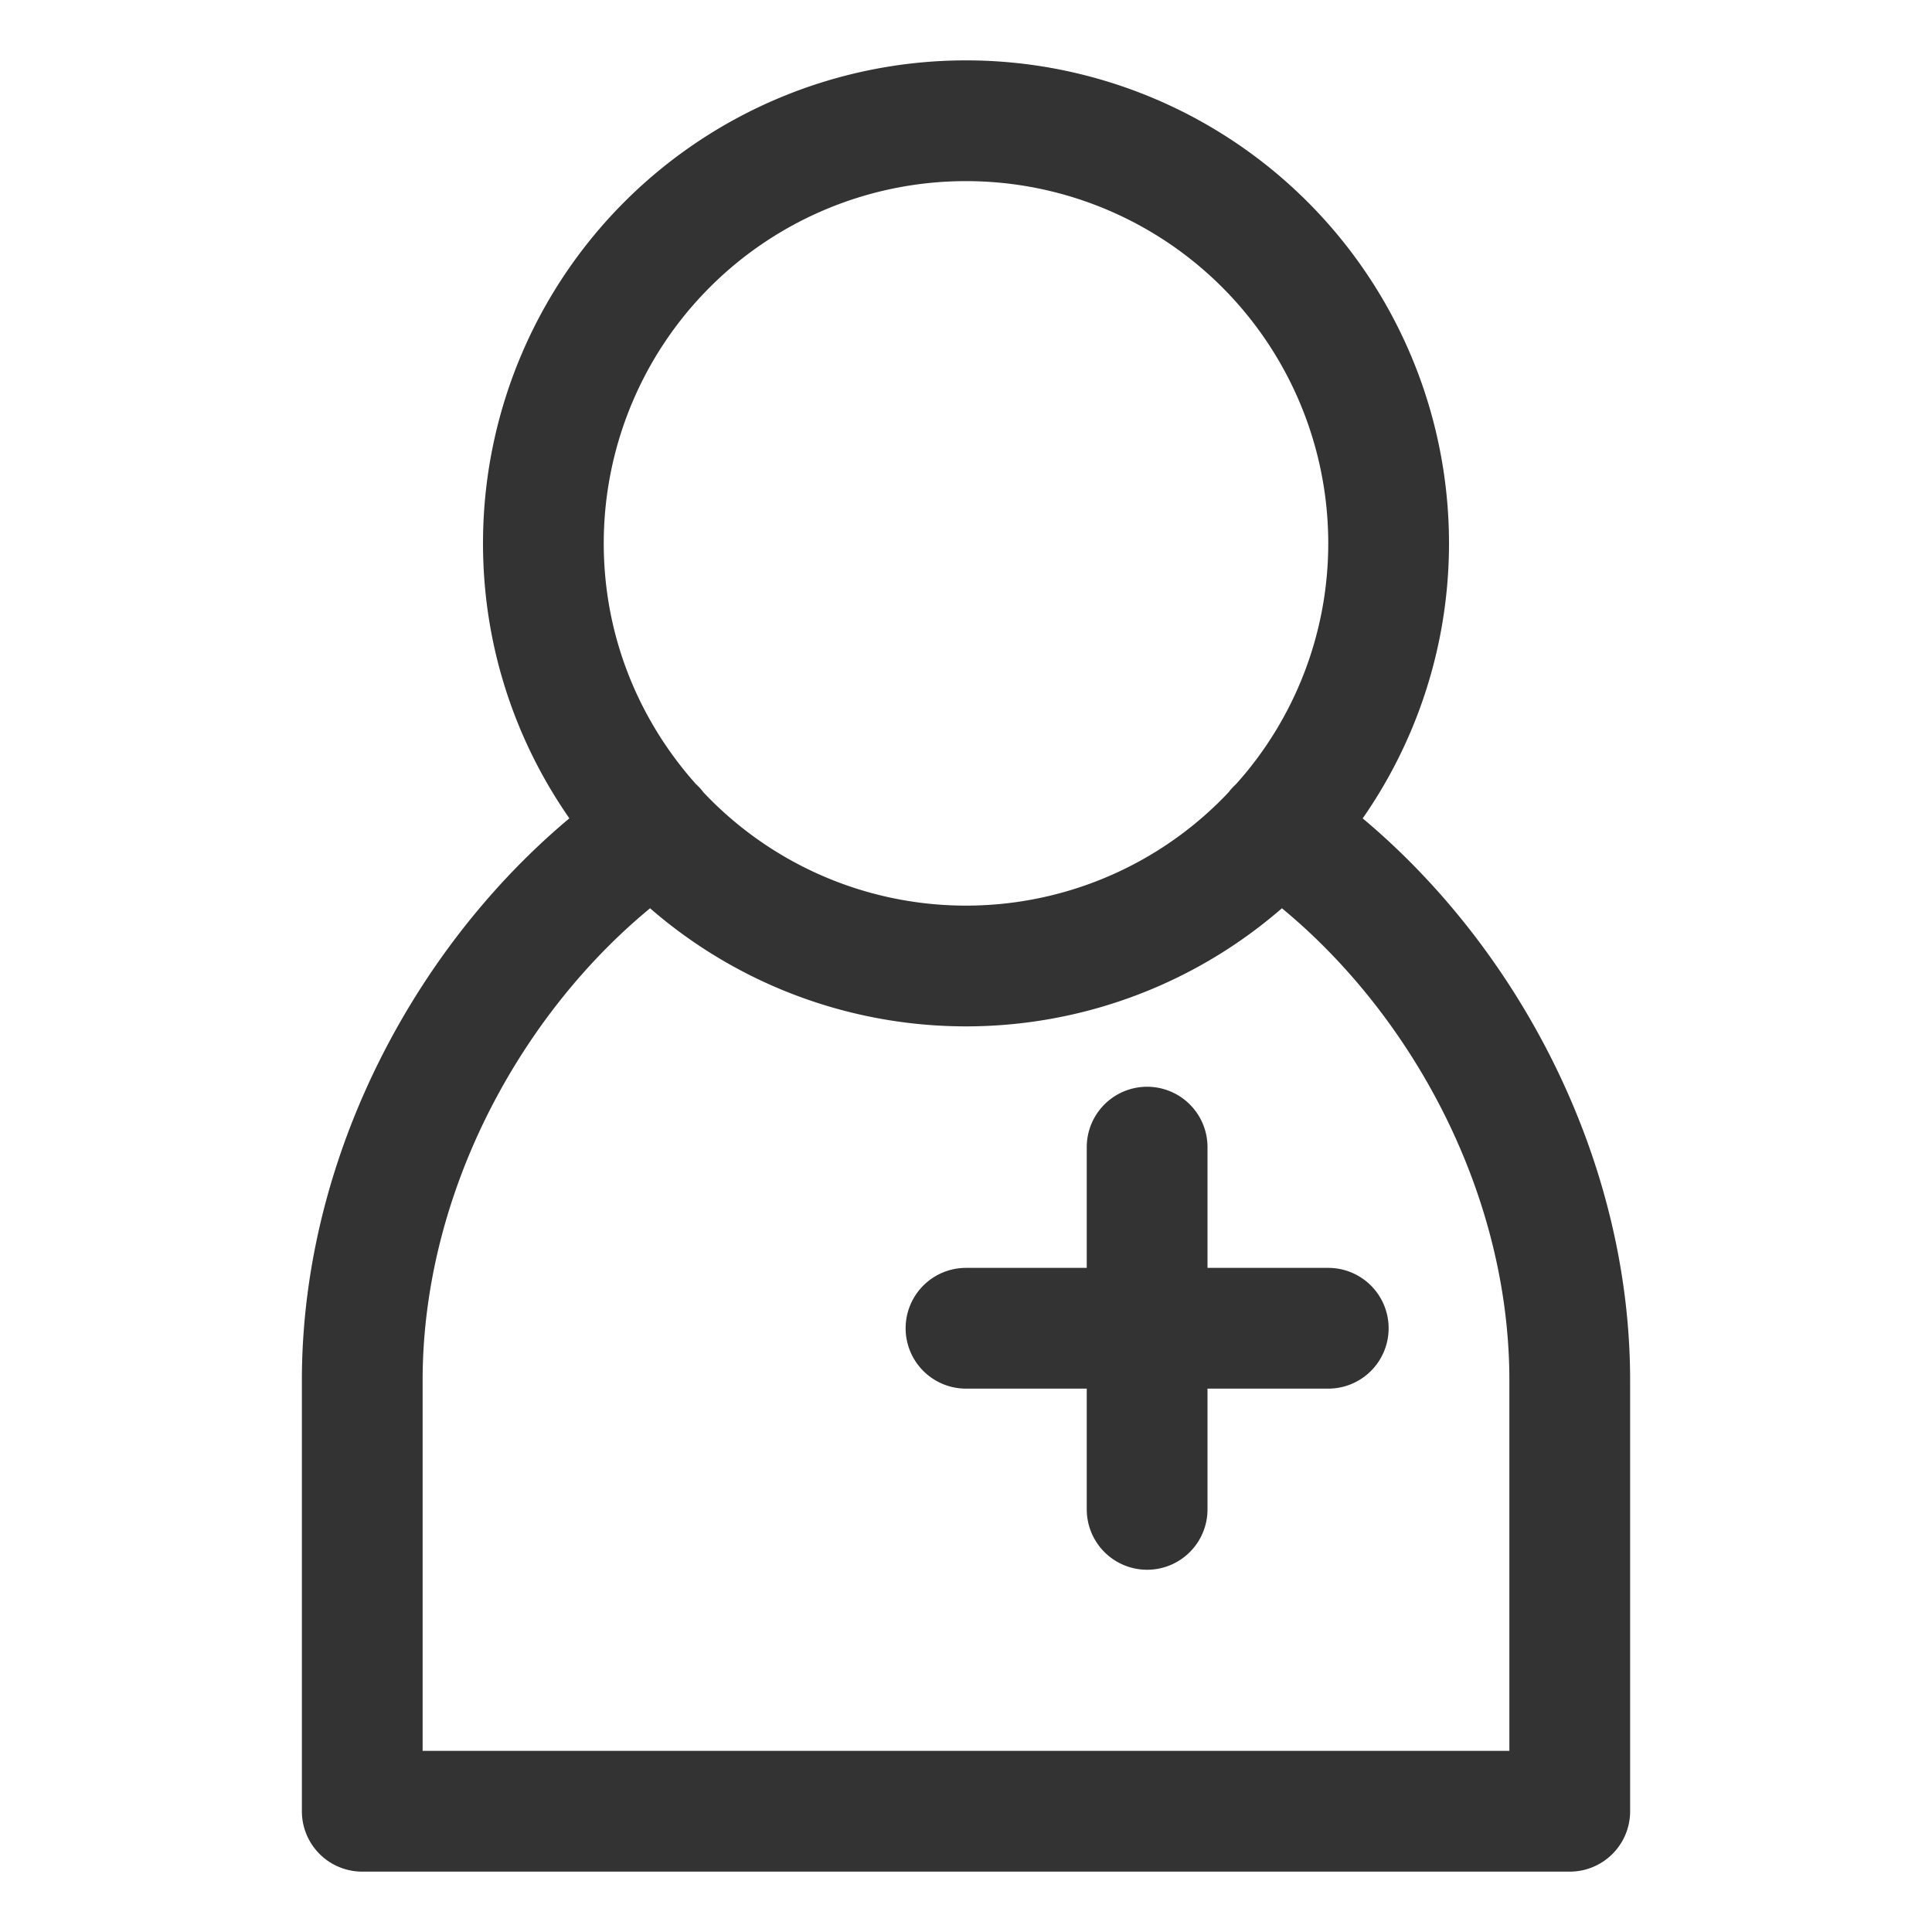 <svg xmlns="http://www.w3.org/2000/svg" viewBox="0 0 32 32"><path d="M10.786 13.659a6.977 6.977 0 0 0 10.428 0A6.965 6.965 0 0 0 23 9 7 7 0 1 0 9 9c0 1.792.679 3.421 1.786 4.659zm.069.069C8.1 15.608 6 19.143 6 22.864V30h20v-7.136c0-3.72-2.1-7.256-4.855-9.136M19 19v6m3-3h-6" stroke="#333" stroke-width="2" stroke-linecap="round" stroke-linejoin="round" stroke-miterlimit="10" fill="none"/></svg>